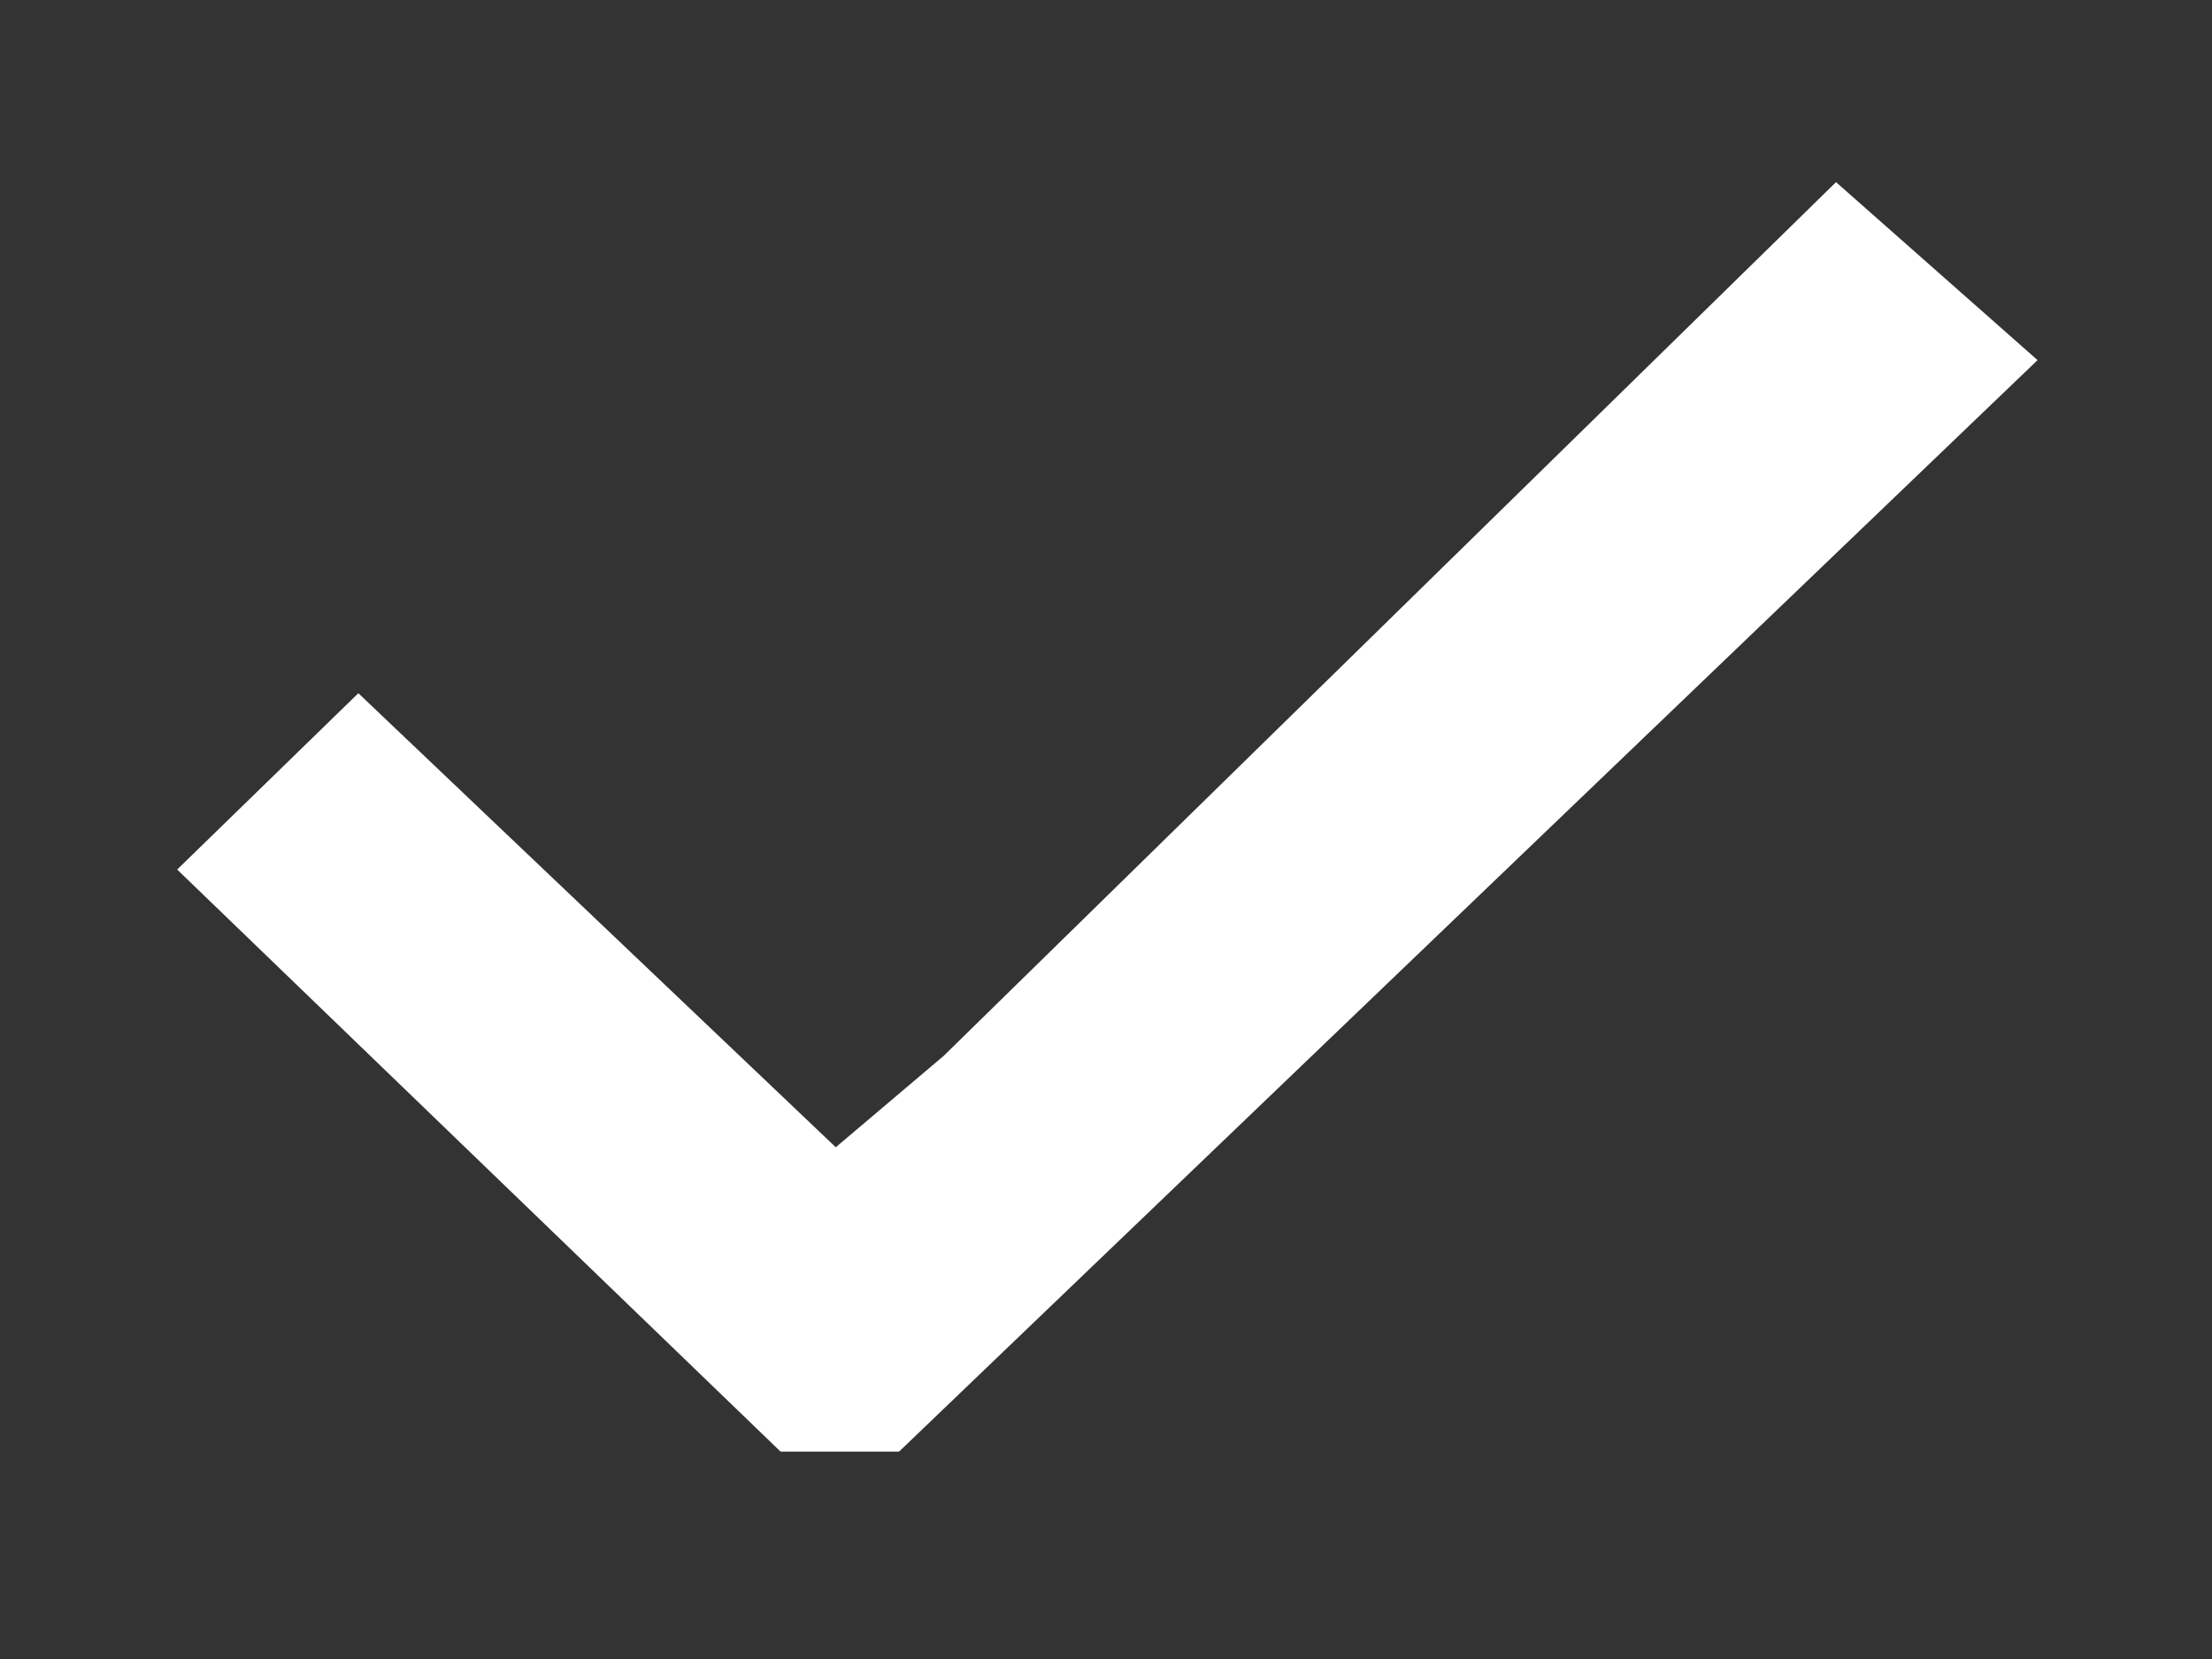 <svg width="8" height="6" viewBox="0 0 8 6" fill="none" xmlns="http://www.w3.org/2000/svg">
<rect x="0" y="0" width="8" height="6" fill="#333333" stroke="none"/>
<path d="M1.298 2.854L1 3.144L2.924 5H3.151L7 1.31L6.649 1L3.581 4.004L3.013 4.485L1.298 2.854Z" fill="white" stroke="white" stroke-width="0.5"/>
</svg>
